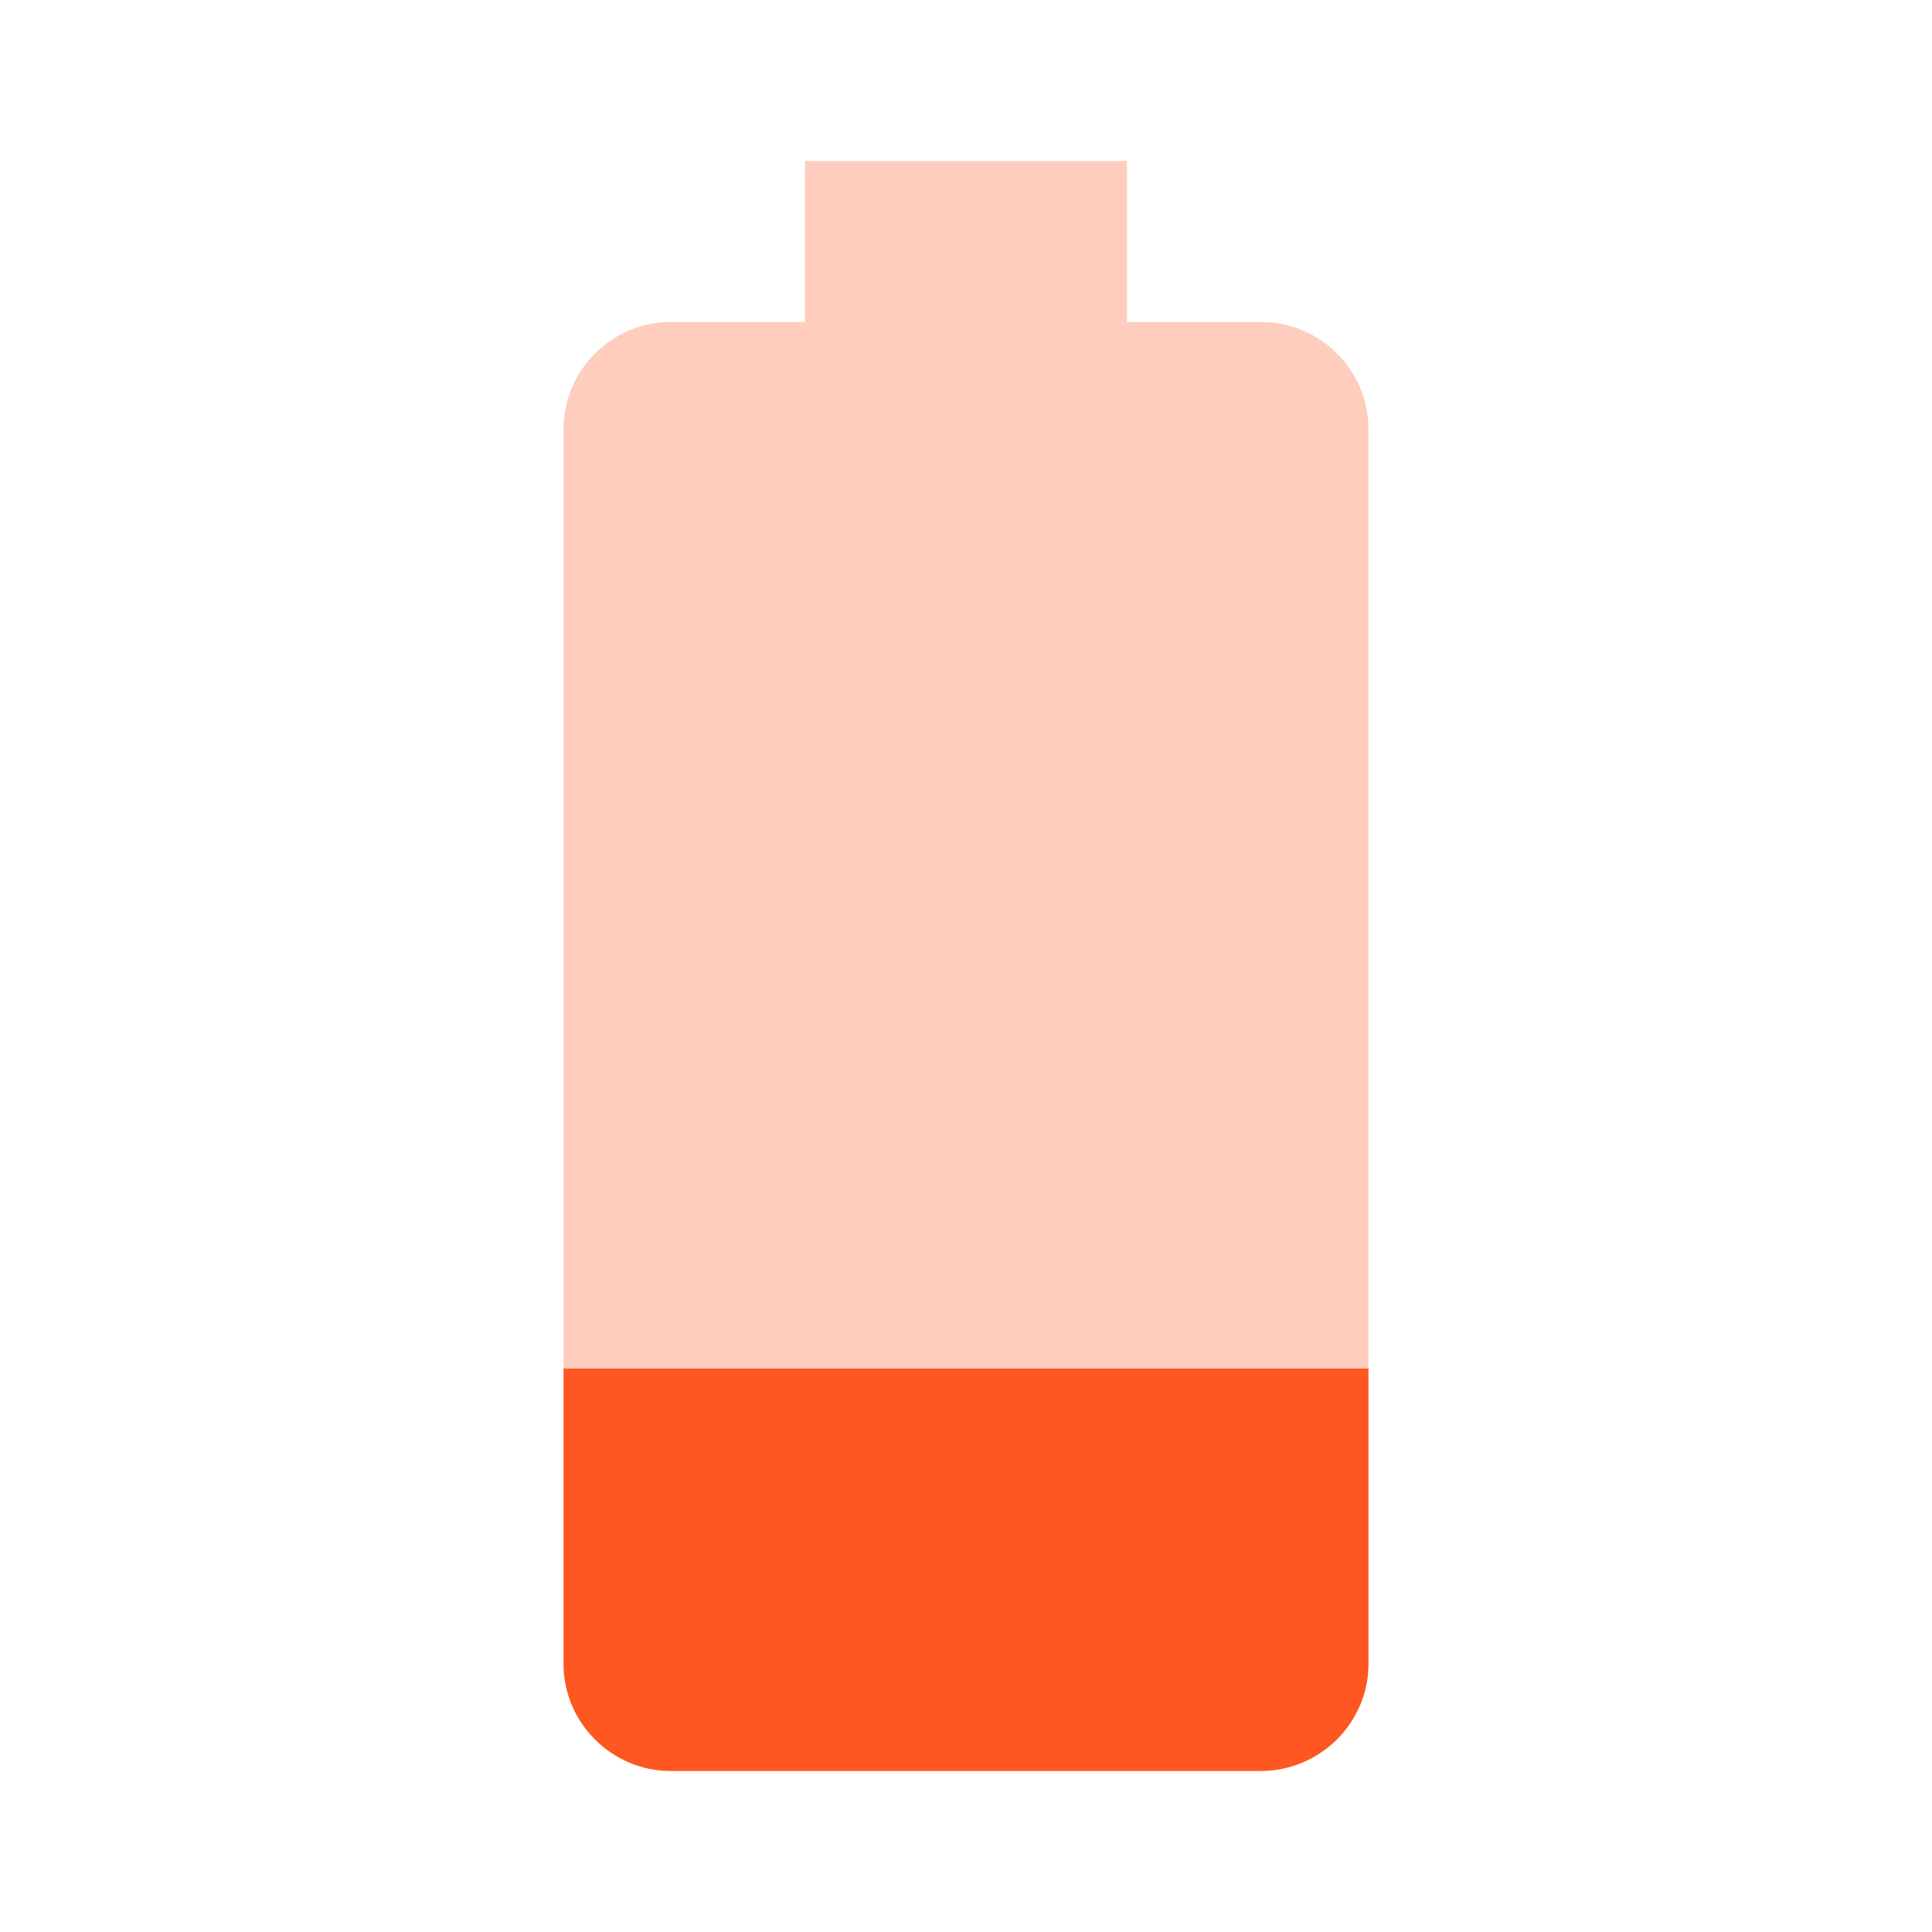 <svg version="1.1" xmlns="http://www.w3.org/2000/svg" viewBox="0 0 24 24" enable-background="new 0 0 24 24"><path fill="none" d="M0,0h24v24H0V0z"/><path fill="#FF5722" d="M7,17v3.67C7,21.4,7.6,22,8.33,22h7.33C16.4,22,17,21.4,17,20.67V17H7z"/><path fill="#FF5722" fill-opacity="0.3" d="M17,5.33C17,4.6,16.4,4,15.67,4H14V2h-4v2H8.33C7.6,4,7,4.6,7,5.33V17h10V5.33z"/></svg>